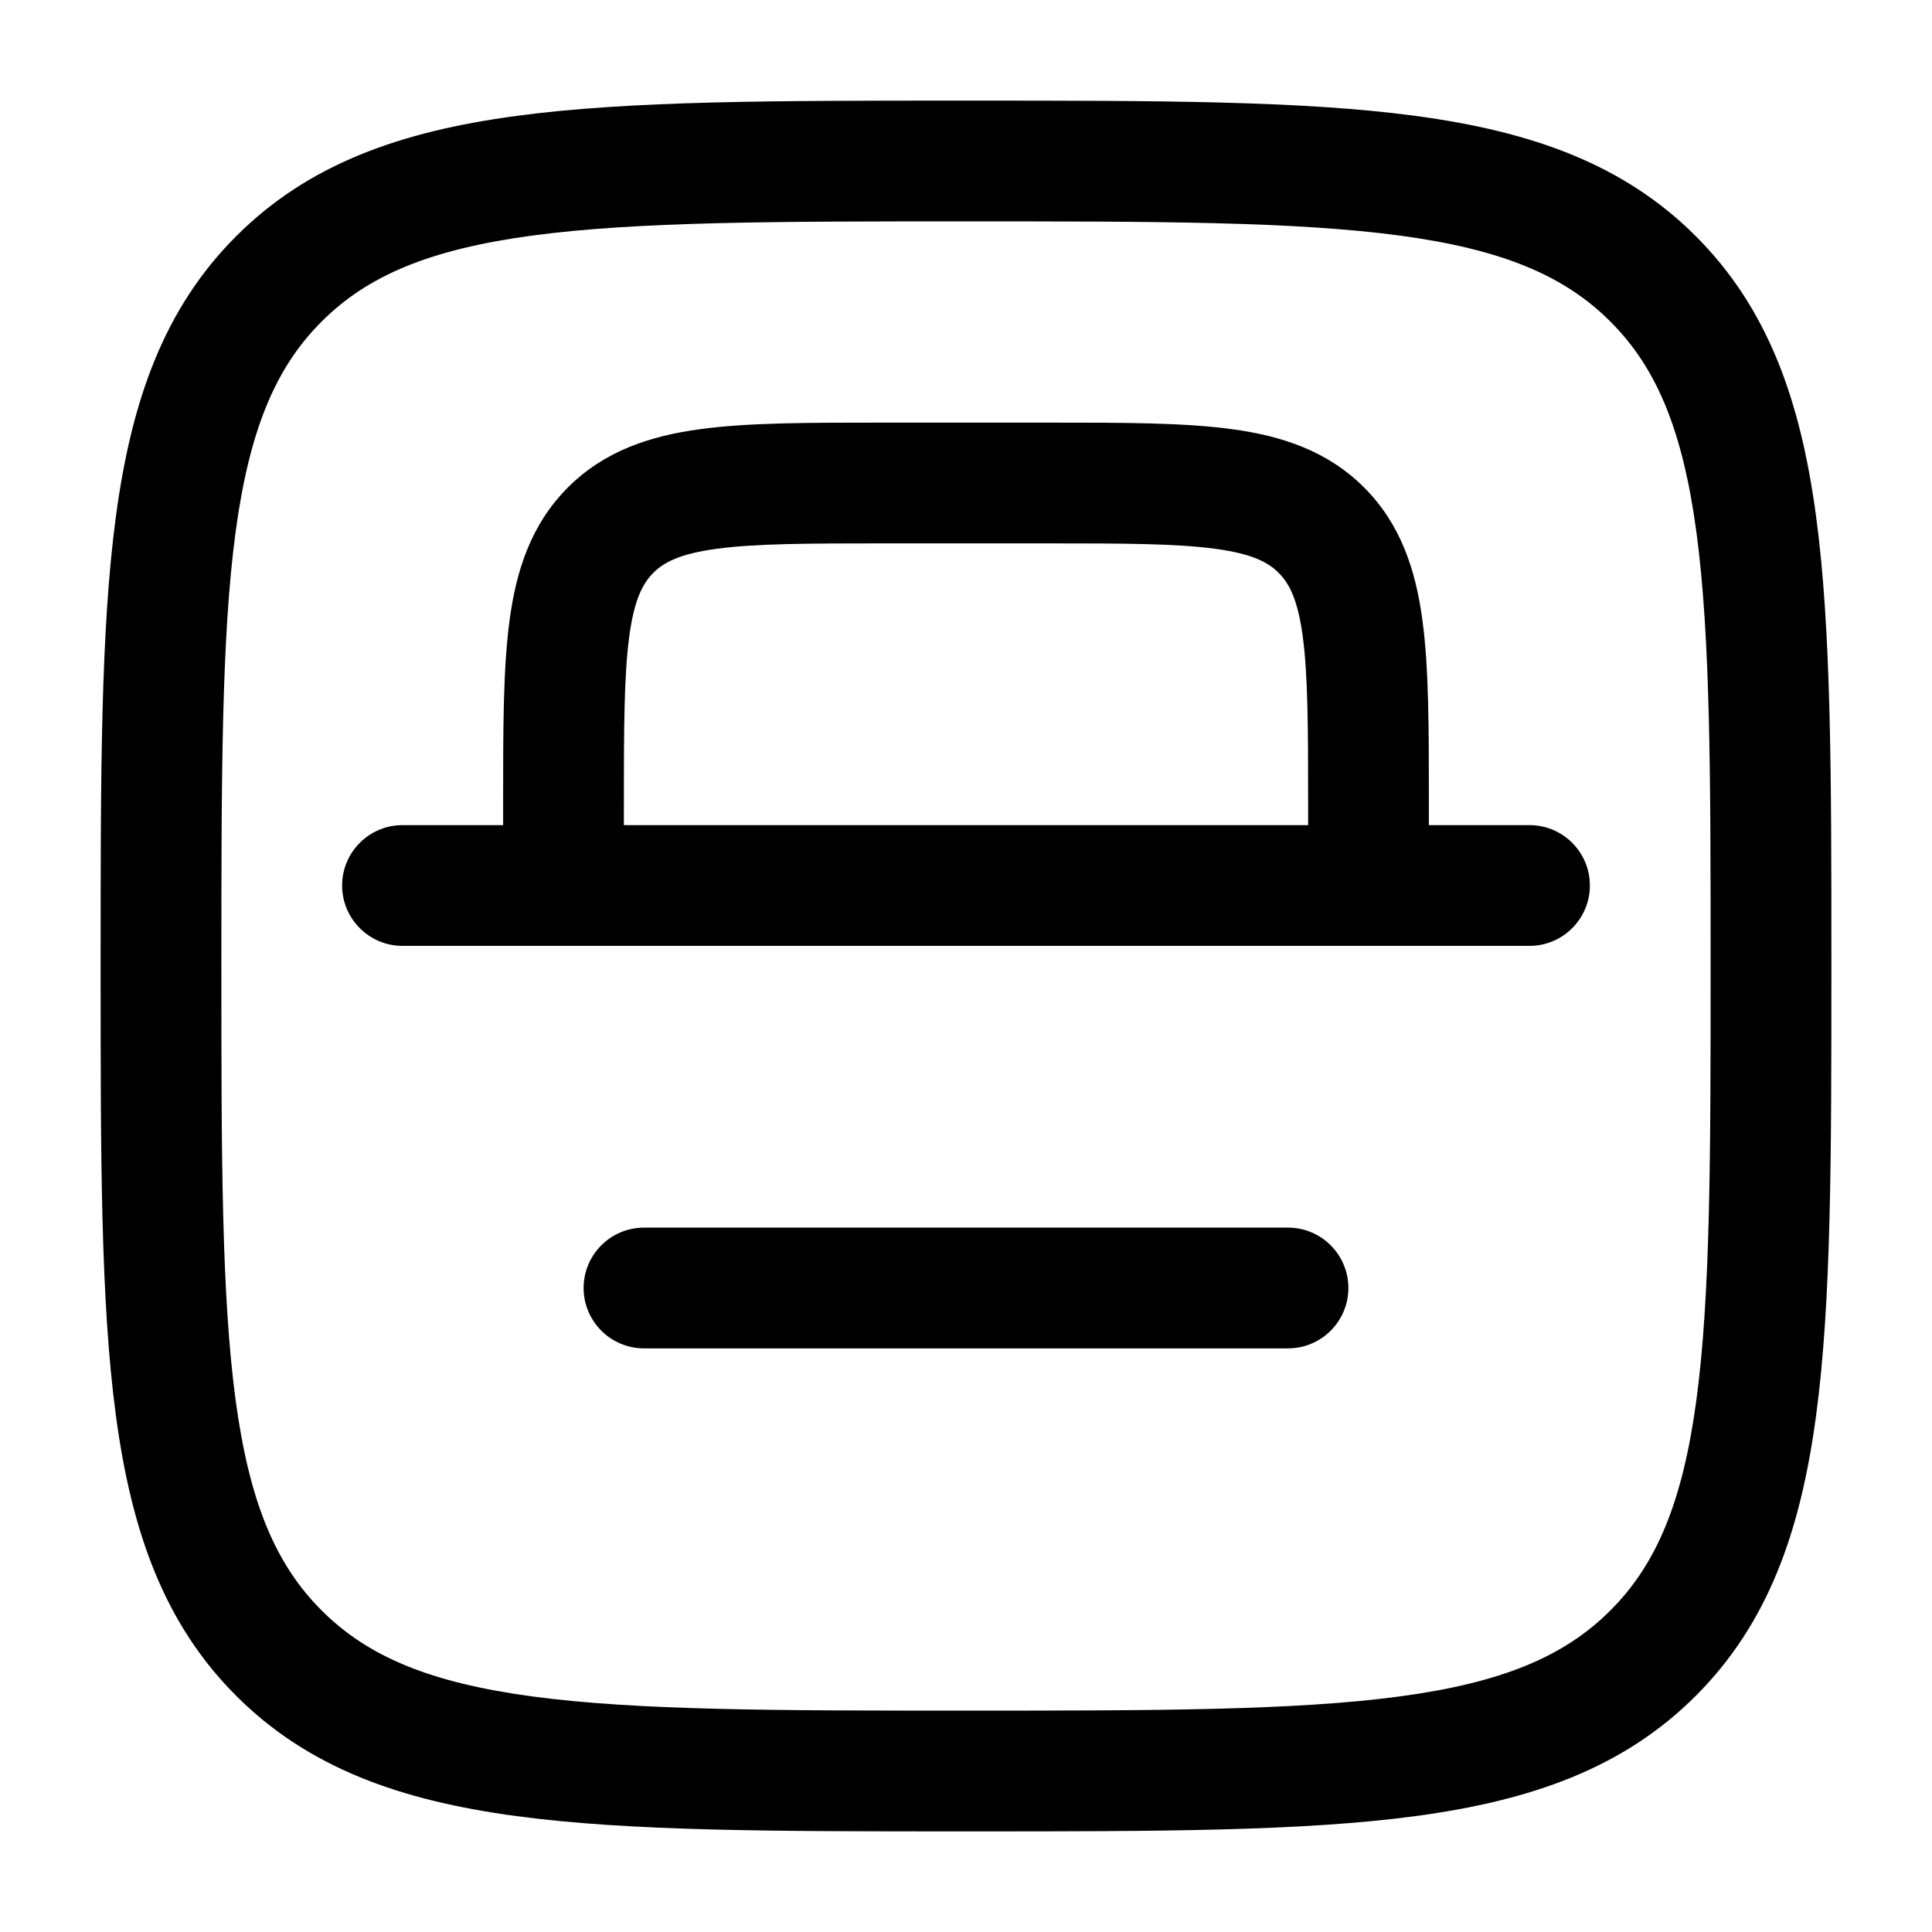 <svg width="24" height="24" viewBox="0 0 24 24" xmlns="http://www.w3.org/2000/svg">
    <path fill-rule="evenodd" clip-rule="evenodd" d="M11.943 1.25H12.057C14.366 1.25 16.175 1.25 17.586 1.44C19.031 1.634 20.171 2.039 21.066 2.934C21.961 3.829 22.366 4.969 22.56 6.414C22.75 7.825 22.75 9.634 22.75 11.943V12.057C22.75 14.366 22.75 16.175 22.56 17.586C22.366 19.031 21.961 20.171 21.066 21.066C20.171 21.961 19.031 22.366 17.586 22.56C16.175 22.75 14.366 22.75 12.057 22.75H11.943C9.634 22.75 7.825 22.75 6.414 22.56C4.969 22.366 3.829 21.961 2.934 21.066C2.039 20.171 1.634 19.031 1.44 17.586C1.25 16.175 1.25 14.366 1.25 12.057V11.943C1.25 9.634 1.25 7.825 1.44 6.414C1.634 4.969 2.039 3.829 2.934 2.934C3.829 2.039 4.969 1.634 6.414 1.44C7.825 1.25 9.634 1.25 11.943 1.25ZM6.614 2.926C5.335 3.098 4.564 3.425 3.995 3.995C3.425 4.564 3.098 5.335 2.926 6.614C2.752 7.914 2.75 9.622 2.75 12C2.75 14.378 2.752 16.086 2.926 17.386C3.098 18.665 3.425 19.436 3.995 20.005C4.564 20.575 5.335 20.902 6.614 21.074C7.914 21.248 9.622 21.25 12 21.25C14.378 21.25 16.086 21.248 17.386 21.074C18.665 20.902 19.436 20.575 20.005 20.005C20.575 19.436 20.902 18.665 21.074 17.386C21.248 16.086 21.25 14.378 21.25 12C21.25 9.622 21.248 7.914 21.074 6.614C20.902 5.335 20.575 4.564 20.005 3.995C19.436 3.425 18.665 3.098 17.386 2.926C16.086 2.752 14.378 2.75 12 2.75C9.622 2.75 7.914 2.752 6.614 2.926ZM10.948 5.25H13.052C13.95 5.25 14.7 5.25 15.294 5.33C15.922 5.414 16.489 5.6 16.945 6.055C17.4 6.511 17.586 7.078 17.67 7.706C17.75 8.3 17.75 9.05 17.75 9.948L17.75 10.25H19C19.414 10.25 19.75 10.586 19.75 11C19.75 11.414 19.414 11.75 19 11.75H5C4.586 11.75 4.25 11.414 4.25 11C4.25 10.586 4.586 10.25 5 10.25H6.25L6.25 9.948C6.25 9.05 6.25 8.3 6.33 7.706C6.414 7.078 6.6 6.511 7.055 6.055C7.511 5.6 8.078 5.414 8.706 5.33C9.3 5.25 10.05 5.25 10.948 5.25ZM7.75 10.25H16.25V10C16.25 9.036 16.248 8.388 16.183 7.905C16.121 7.444 16.014 7.246 15.884 7.116C15.754 6.986 15.556 6.879 15.095 6.817C14.612 6.752 13.964 6.75 13 6.75H11C10.036 6.75 9.388 6.752 8.905 6.817C8.444 6.879 8.246 6.986 8.116 7.116C7.986 7.246 7.879 7.444 7.817 7.905C7.752 8.388 7.75 9.036 7.75 10V10.25ZM7.25 16C7.25 15.586 7.586 15.25 8 15.25H16C16.414 15.25 16.75 15.586 16.75 16C16.75 16.414 16.414 16.75 16 16.75H8C7.586 16.75 7.25 16.414 7.25 16Z"/>
</svg>
